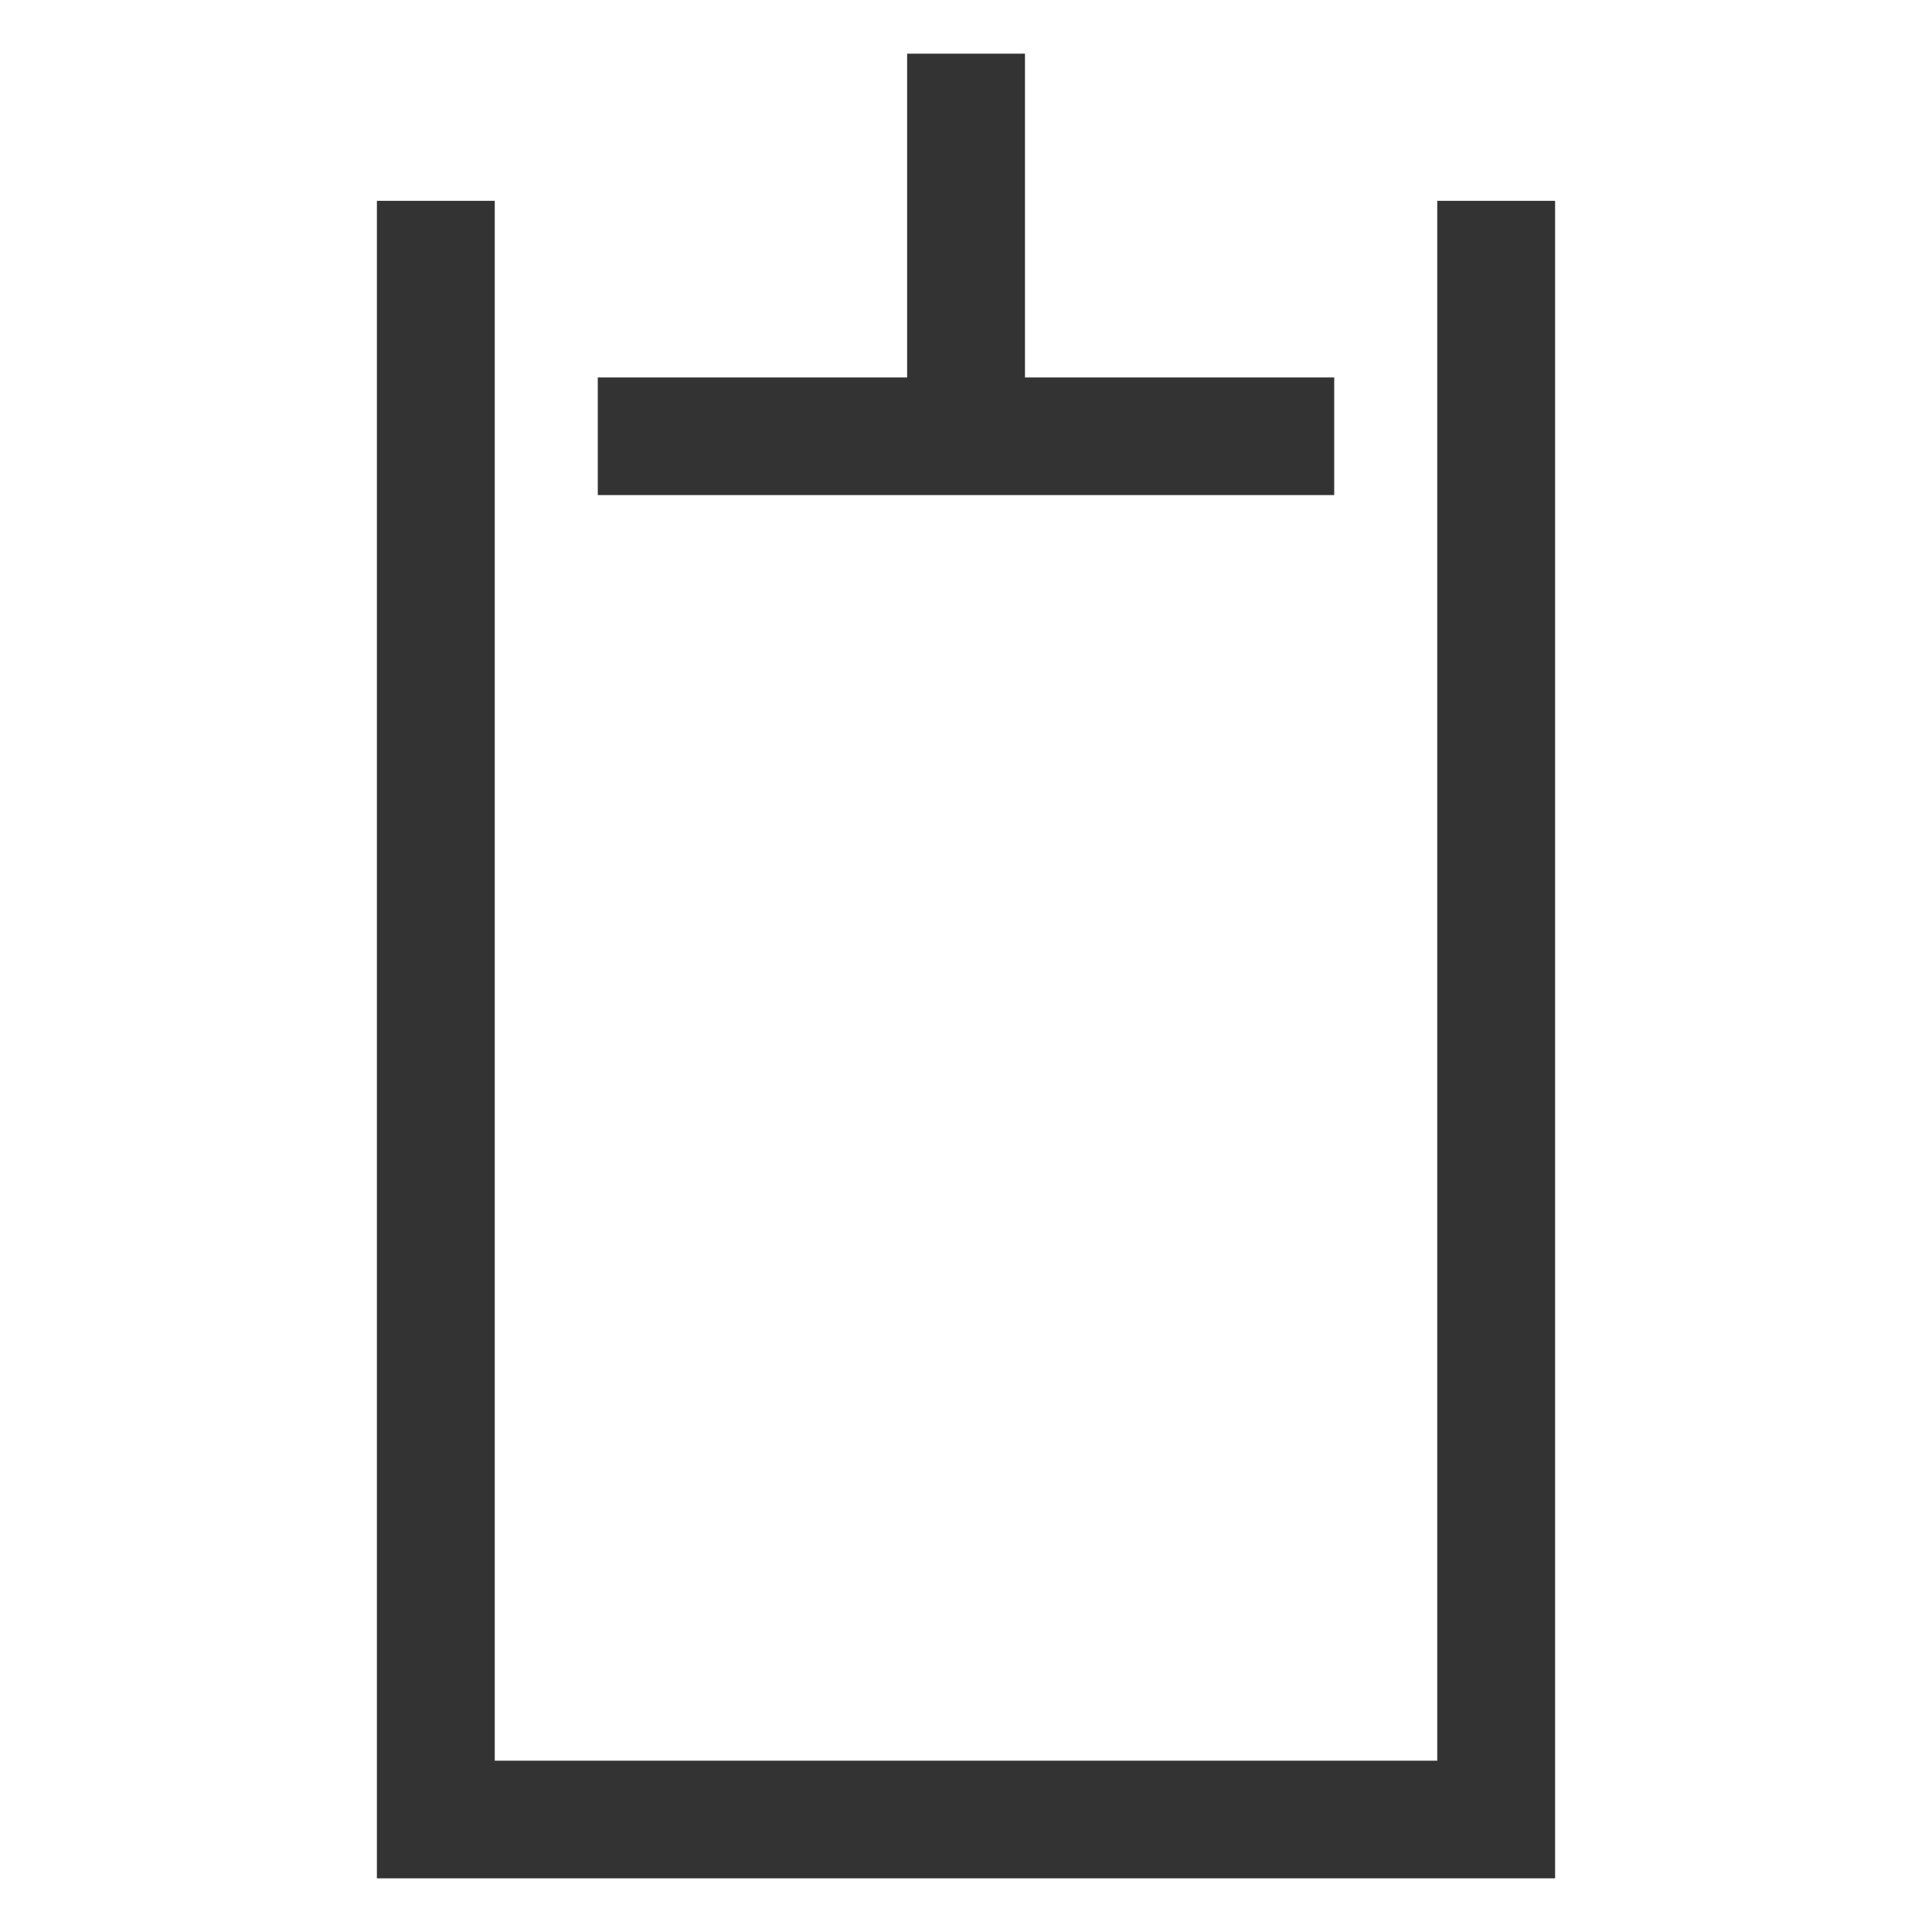 <svg width="36" height="36" viewBox="0 0 36 36" fill="none" xmlns="http://www.w3.org/2000/svg">
<path d="M7.023 3.742V35H28.977V3.742H26.781V32.808H9.219V3.742H7.023ZM11.139 9.225V7.033H16.903V1H19.099V7.033H24.861V9.225H11.139Z" fill="#333333"/>
</svg>
